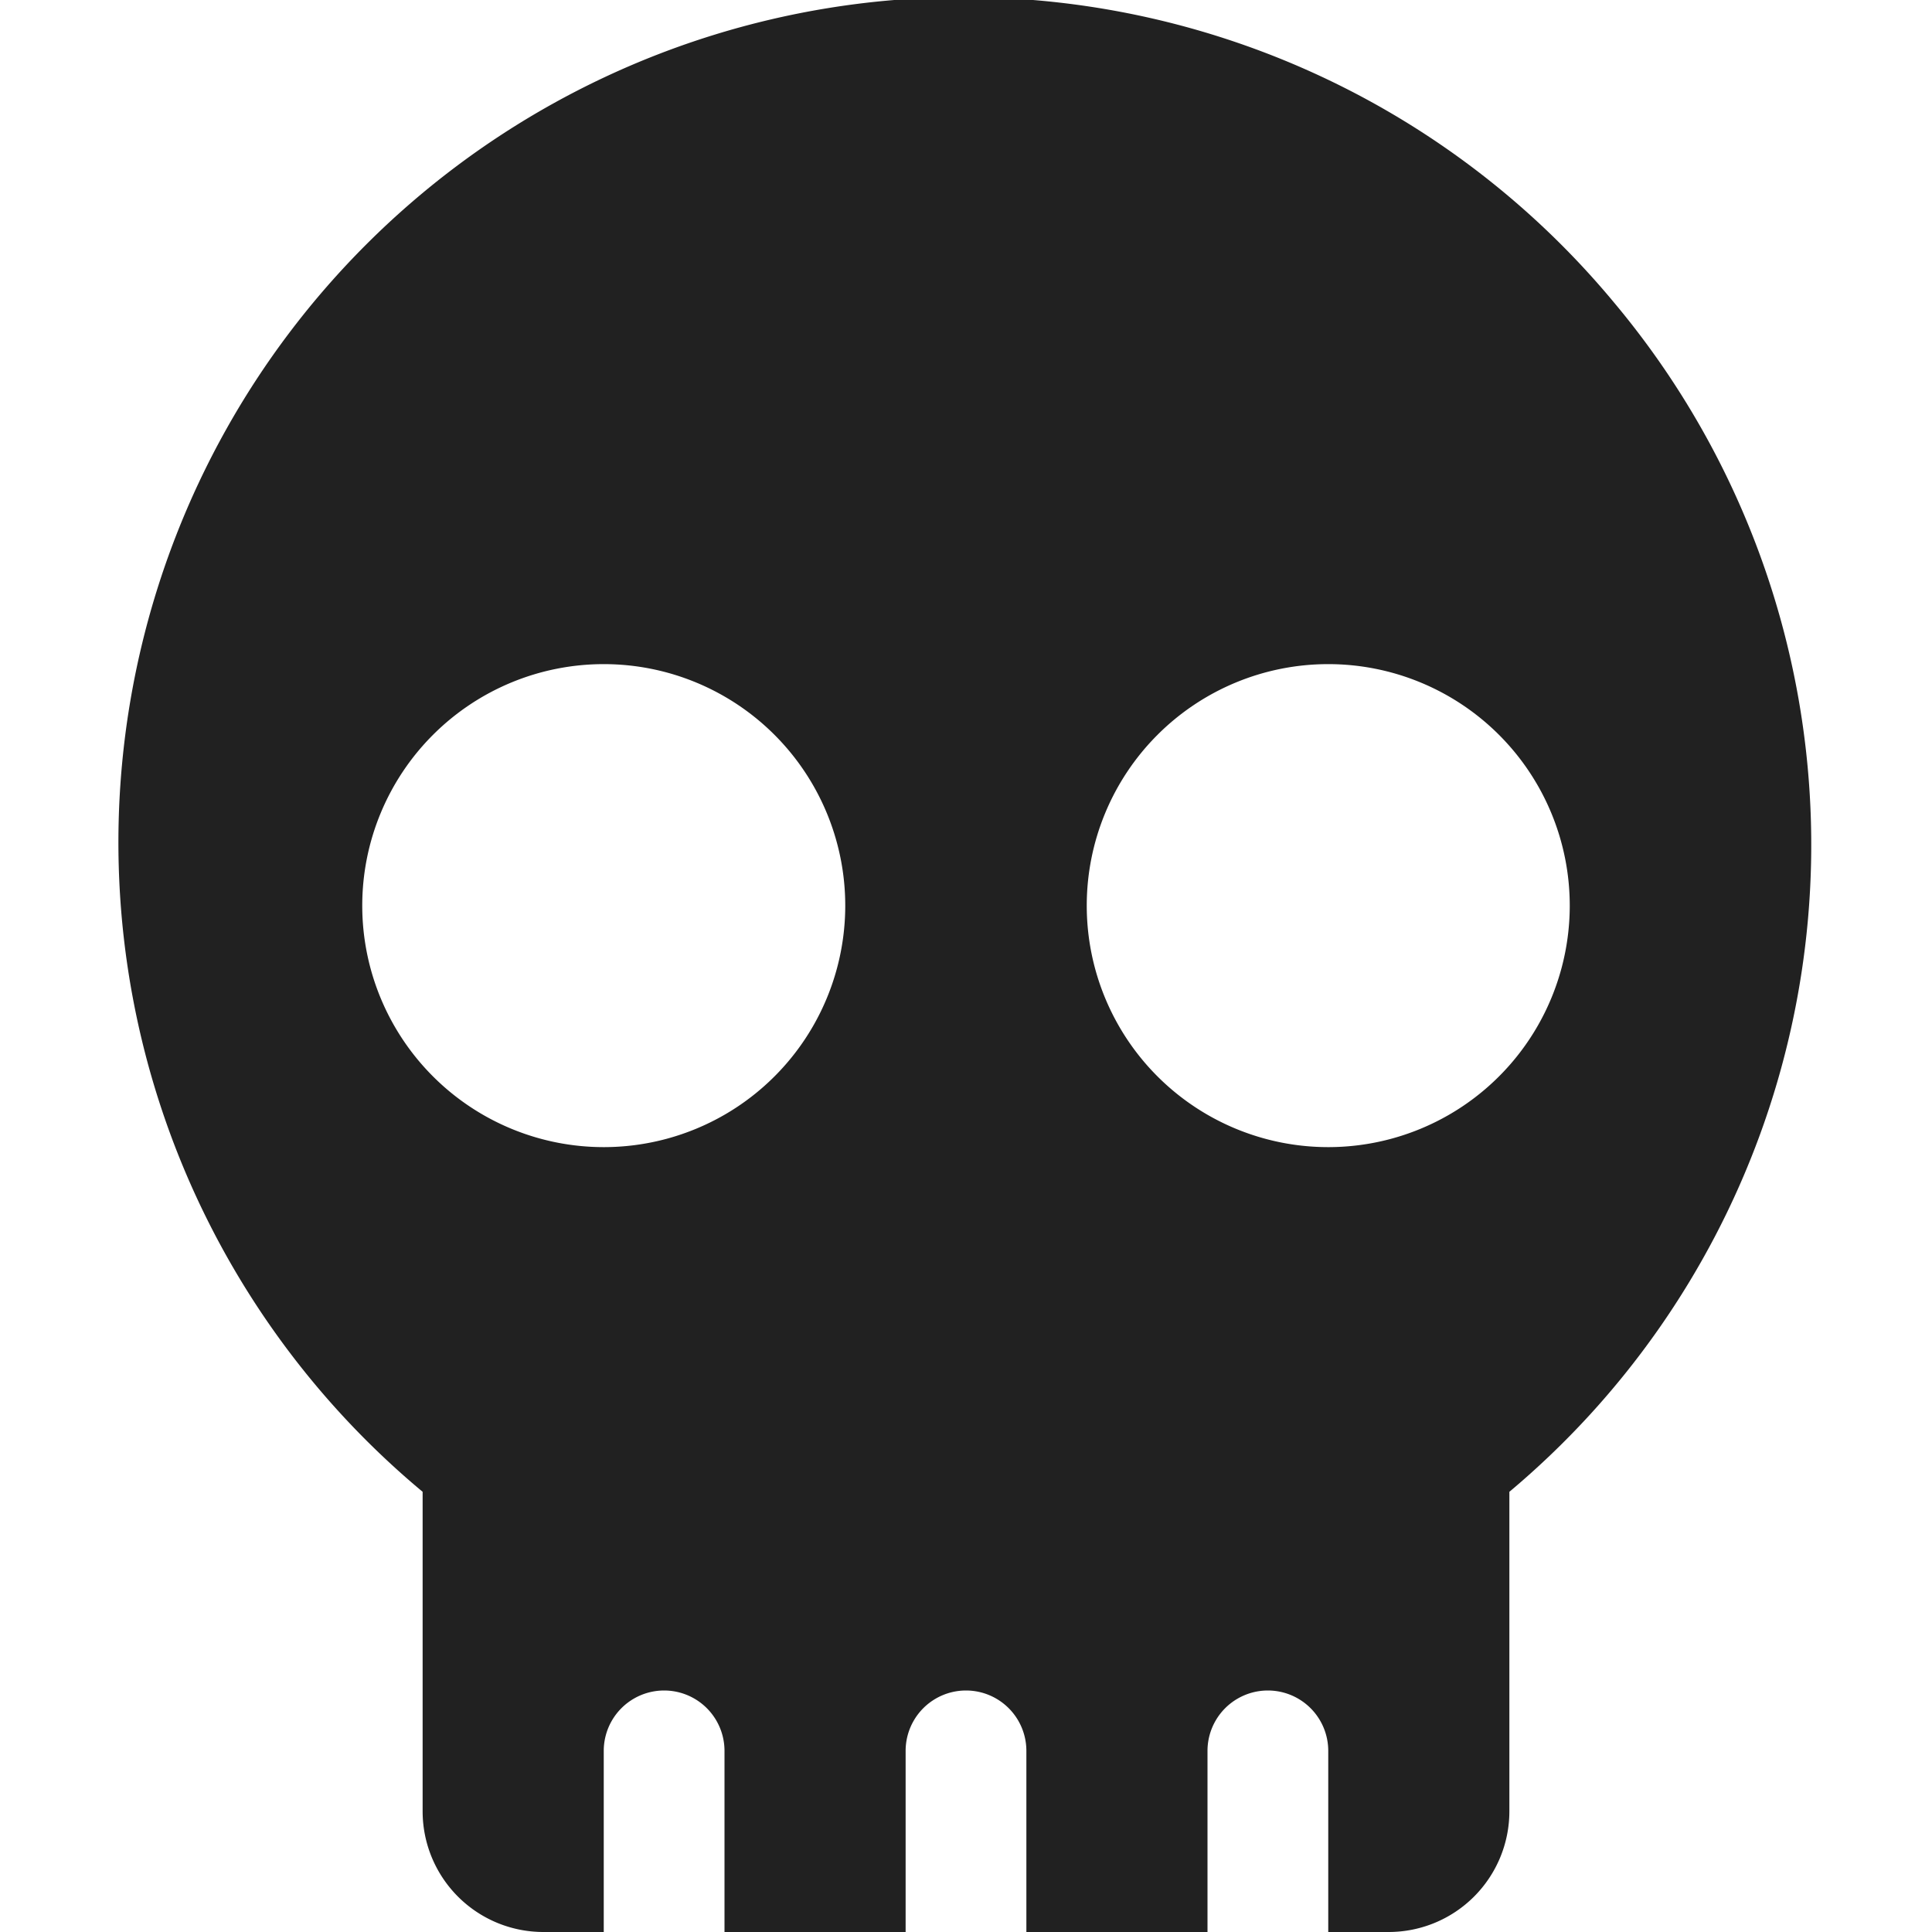 <svg xmlns="http://www.w3.org/2000/svg" height="32" width="32" viewBox="0 0 32 32"><title>skull</title><g fill="#212121" class="nc-icon-wrapper"><path d="M26.732,5.009A14,14,0,1,0,7,24.709V30a2,2,0,0,0,2,2h1V29a1,1,0,0,1,2,0v3h3V29a1,1,0,0,1,2,0v3h3V29a1,1,0,0,1,2,0v3h1a2,2,0,0,0,2-2V24.709A13.983,13.983,0,0,0,26.732,5.009ZM10,19a4,4,0,1,1,4-4A4,4,0,0,1,10,19Zm12,0a4,4,0,1,1,4-4A4,4,0,0,1,22,19Z" fill="#212121"></path></g></svg>